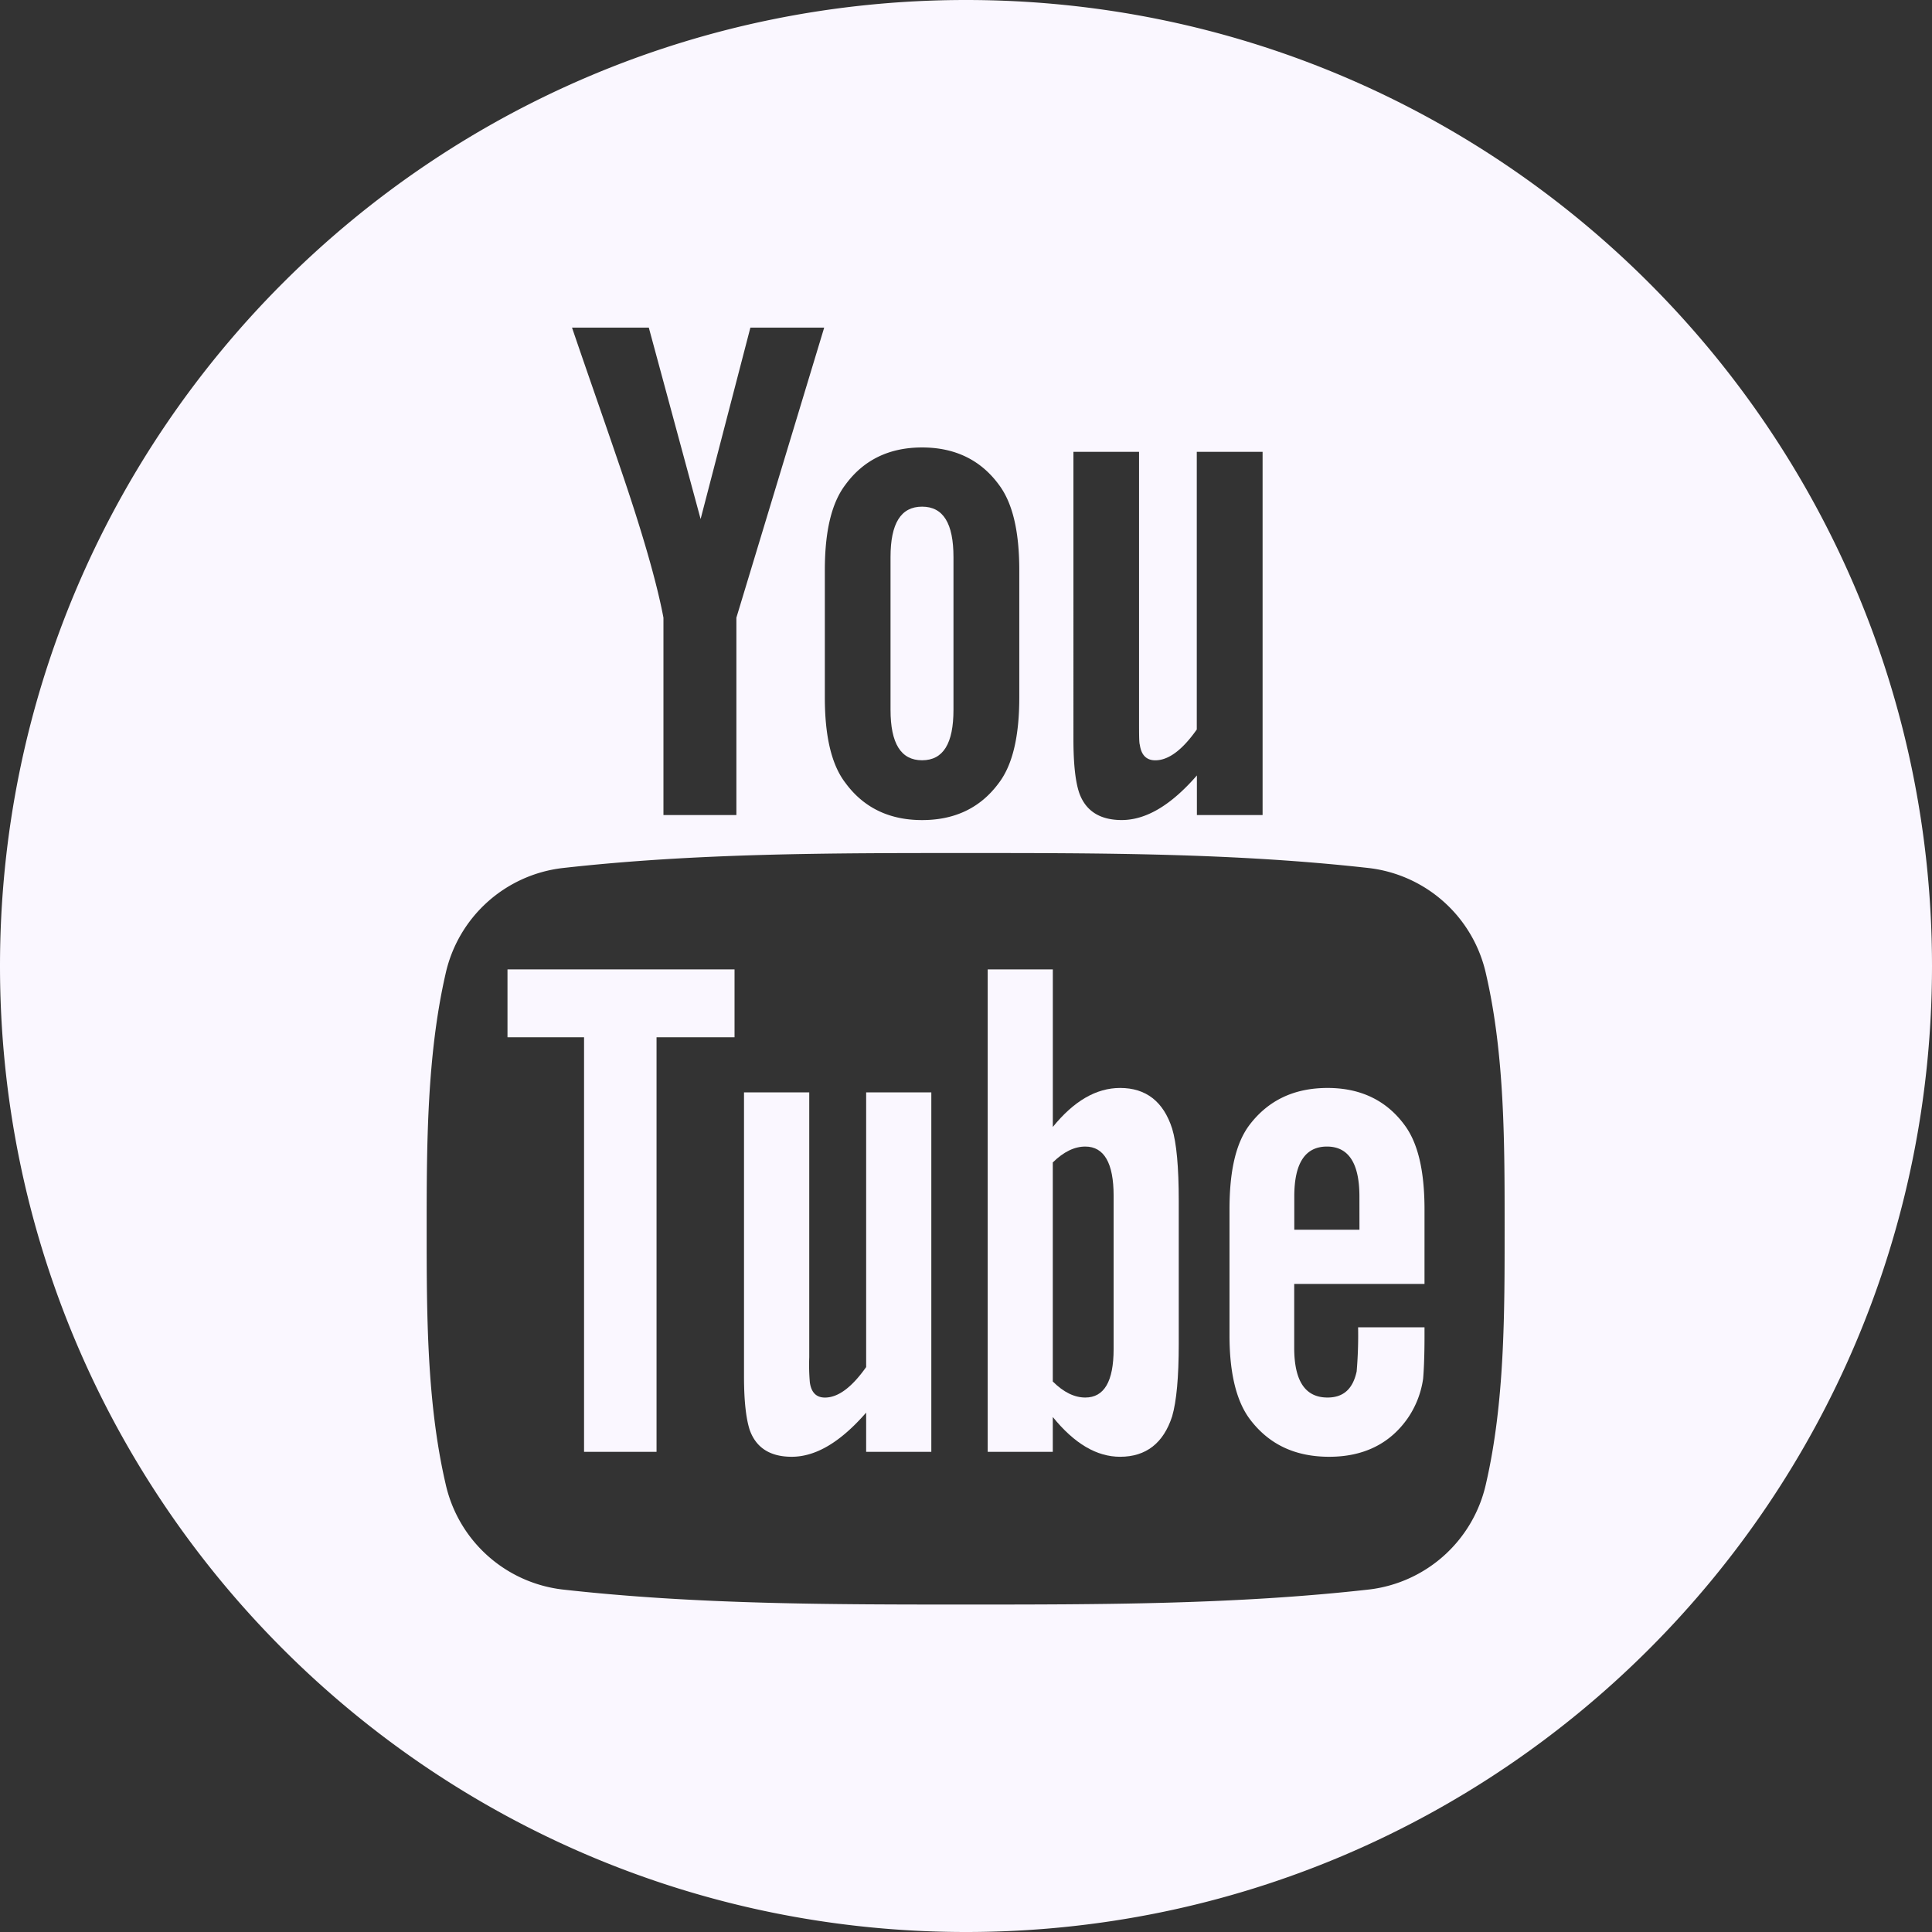 <svg id="Capa_1" data-name="Capa 1" xmlns="http://www.w3.org/2000/svg" viewBox="0 0 512 512"><rect x="0" y="0" width="512" height="512" fill="#333333" stroke="none"/><defs><style>.cls-1{fill:#faf7ff;}</style></defs><title>blancyoutube</title><polygon class="cls-1" points="134.49 274.89 154.78 274.89 154.78 384.75 173.99 384.75 173.99 274.89 194.66 274.89 194.66 256.9 134.49 256.9 134.49 274.89"/><path class="cls-1" d="M296.85,288.32c-6.35,0-12.27,3.47-17.84,10.33V256.9H261.75V384.75H279v-9.23c5.78,7.13,11.7,10.54,17.84,10.54,6.87,0,11.49-3.61,13.79-10.71,1.16-4,1.75-10.38,1.75-19.2V318.23c0-9-.59-15.32-1.75-19.14C308.34,291.94,303.71,288.32,296.85,288.32Zm-1.73,69.19c0,8.61-2.52,12.85-7.51,12.85-2.83,0-5.72-1.36-8.61-4.25V308.06c2.89-2.85,5.77-4.21,8.61-4.21,5,0,7.51,4.41,7.51,13Z" transform="translate(0 0)"/><path class="cls-1" d="M229.54,362.29c-3.83,5.41-7.45,8.08-10.92,8.08-2.3,0-3.62-1.36-4-4a53.31,53.31,0,0,1-.16-6.7V289.49H197.17V364.8c0,6.73.58,11.28,1.52,14.17,1.73,4.83,5.57,7.09,11.12,7.09,6.35,0,12.87-3.83,19.73-11.7v10.39h17.27V289.49H229.54Z" transform="translate(0 0)"/><path class="cls-1" d="M244.36,201.48c5.62,0,8.32-4.46,8.32-13.36V147.62c0-8.91-2.7-13.35-8.32-13.35S236,138.72,236,147.62v40.49C236,197,238.74,201.48,244.36,201.48Z" transform="translate(0 0)"/><path class="cls-1" d="M256,0C114.61,0,0,114.61,0,256S114.61,512,256,512,512,397.39,512,256,397.39,0,256,0Zm28.47,119.74h17.39v70.88c0,4.09,0,6.21.21,6.78.38,2.7,1.75,4.09,4.09,4.09,3.49,0,7.15-2.7,11-8.17V119.74h17.44V216H317.19v-10.5c-6.95,8-13.57,11.82-19.93,11.82-5.61,0-9.49-2.28-11.24-7.15-1-2.92-1.55-7.52-1.55-14.32V119.74Zm-65.88,31.39c0-10.29,1.75-17.81,5.46-22.68,4.82-6.58,11.62-9.87,20.31-9.87s15.52,3.29,20.35,9.87c3.66,4.86,5.41,12.39,5.41,22.68v33.71c0,10.23-1.75,17.82-5.41,22.64q-7.24,9.85-20.35,9.85c-8.69,0-15.49-3.28-20.31-9.85-3.71-4.81-5.46-12.41-5.46-22.64ZM171.94,86.82l13.73,50.73,13.19-50.73h19.56l-23.27,76.87V216H175.82V163.69c-1.75-9.27-5.63-22.85-11.83-40.87-4.08-12-8.32-24-12.4-36ZM393.81,393.16a36.09,36.09,0,0,1-30.87,28.06c-35.42,4-71.26,4-107,4s-71.54,0-107-4a36.06,36.06,0,0,1-30.87-28.06c-5-21.63-5-45.24-5-67.52s.06-45.88,5-67.52a36.06,36.06,0,0,1,30.86-28.06c35.42-4,71.27-4,107-4s71.53,0,107,4a36.1,36.1,0,0,1,30.88,28.06c5,21.63,4.93,45.24,4.93,67.52S398.79,371.53,393.81,393.16Z" transform="translate(0 0)"/><path class="cls-1" d="M351.83,288.32c-8.83,0-15.69,3.24-20.67,9.76-3.66,4.82-5.33,12.27-5.33,22.44V353.9c0,10.12,1.87,17.63,5.55,22.4,5,6.51,11.86,9.76,20.89,9.76s16.09-3.41,20.87-10.33a24.59,24.59,0,0,0,4-10.34c.16-1.73.37-5.56.37-11.13v-2.51h-17.6a113.08,113.08,0,0,1-.38,11.69c-1,4.61-3.47,6.92-7.72,6.92-5.93,0-8.83-4.4-8.83-13.21v-16.9h34.53V320.52c0-10.18-1.72-17.63-5.34-22.44C367.36,291.57,360.49,288.32,351.83,288.32Zm8.44,37.57H343v-8.82q0-13.22,8.66-13.22c5.71,0,8.6,4.41,8.6,13.22Z" transform="translate(0 0)"/></svg>